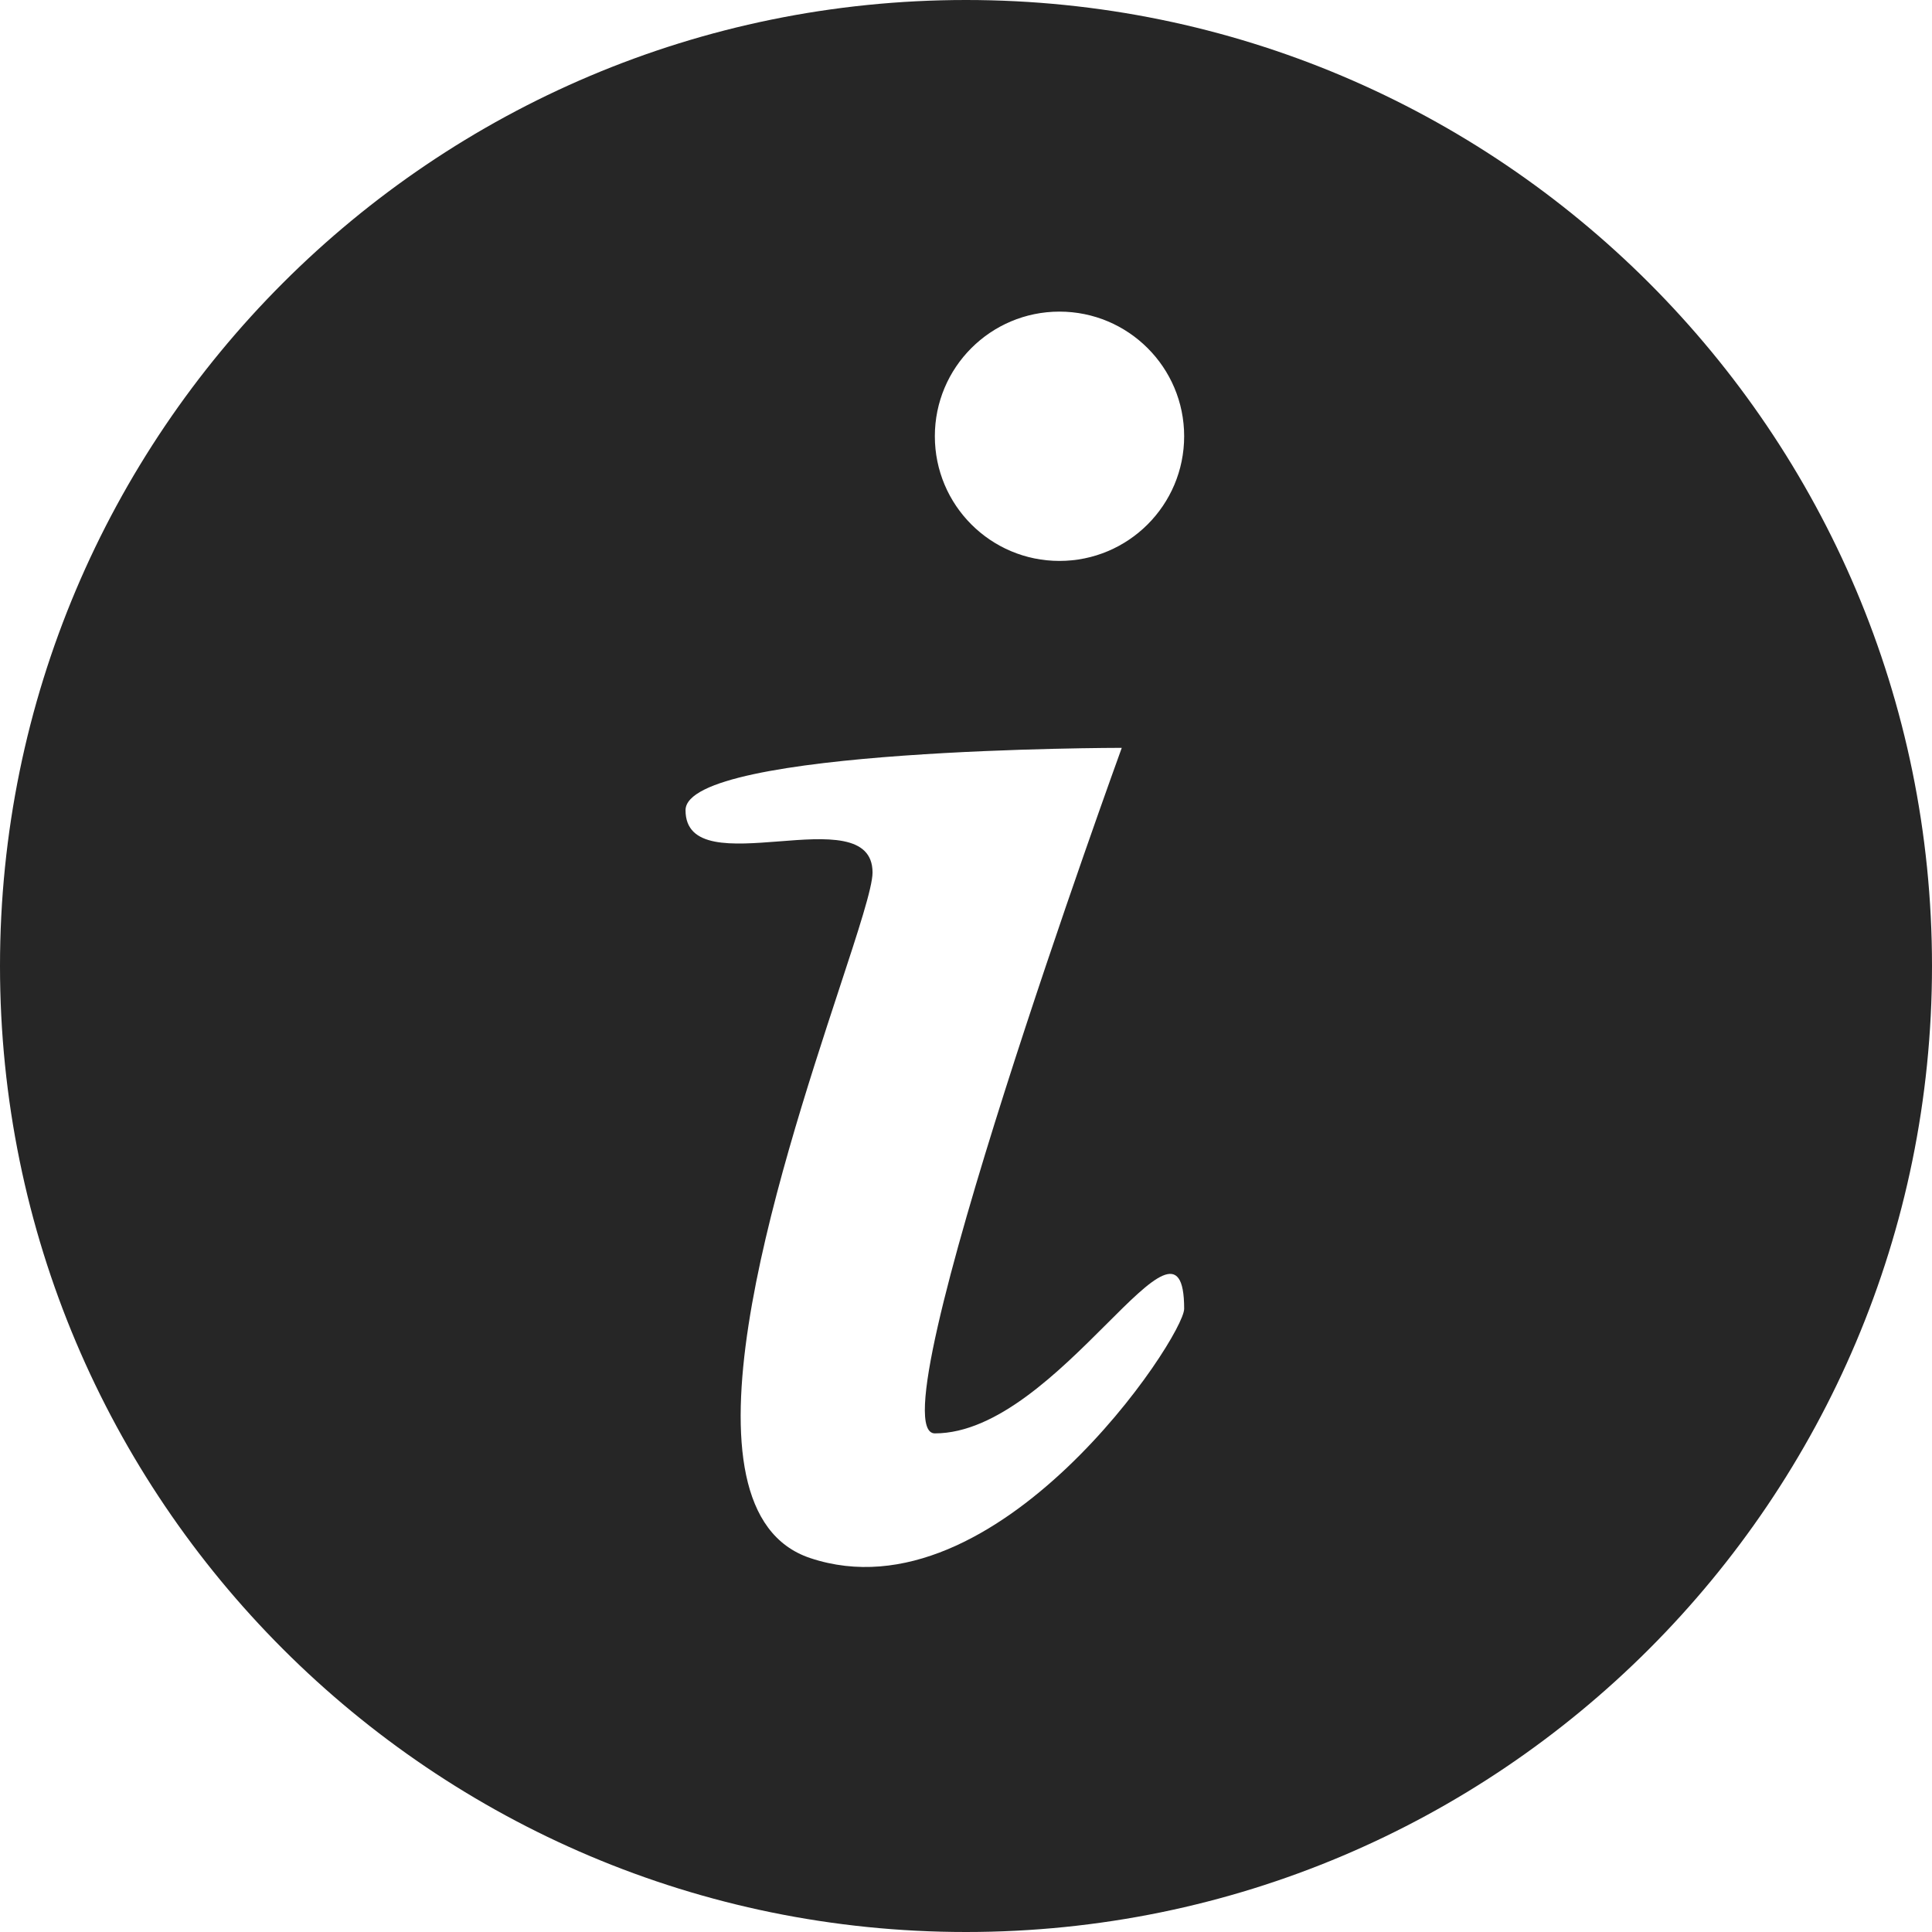 <svg width="24" height="24" viewBox="0 0 24 24" fill="none" xmlns="http://www.w3.org/2000/svg">
<path fill-rule="evenodd" clip-rule="evenodd" d="M24 12C24 18.627 18.627 24 12 24C5.373 24 0 18.627 0 12C0 5.373 5.373 0 12 0C18.627 0 24 5.373 24 12ZM14.71 5.419C14.71 6.275 14.016 6.968 13.161 6.968C12.306 6.968 11.613 6.275 11.613 5.419C11.613 4.564 12.306 3.871 13.161 3.871C14.016 3.871 14.71 4.564 14.71 5.419ZM13.935 9.29C13.935 9.29 8.516 9.29 8.516 10.065C8.516 10.543 9.097 10.497 9.677 10.452C10.258 10.406 10.839 10.361 10.839 10.839C10.839 11.024 10.662 11.563 10.424 12.287C9.668 14.59 8.297 18.766 10.065 19.355C12.387 20.129 14.71 16.608 14.71 16.258C14.71 15.484 14.323 15.871 13.742 16.452C13.161 17.032 12.387 17.806 11.613 17.806C10.839 17.806 13.935 9.29 13.935 9.29Z" fill="black" fill-opacity="0.851"/>
</svg>
